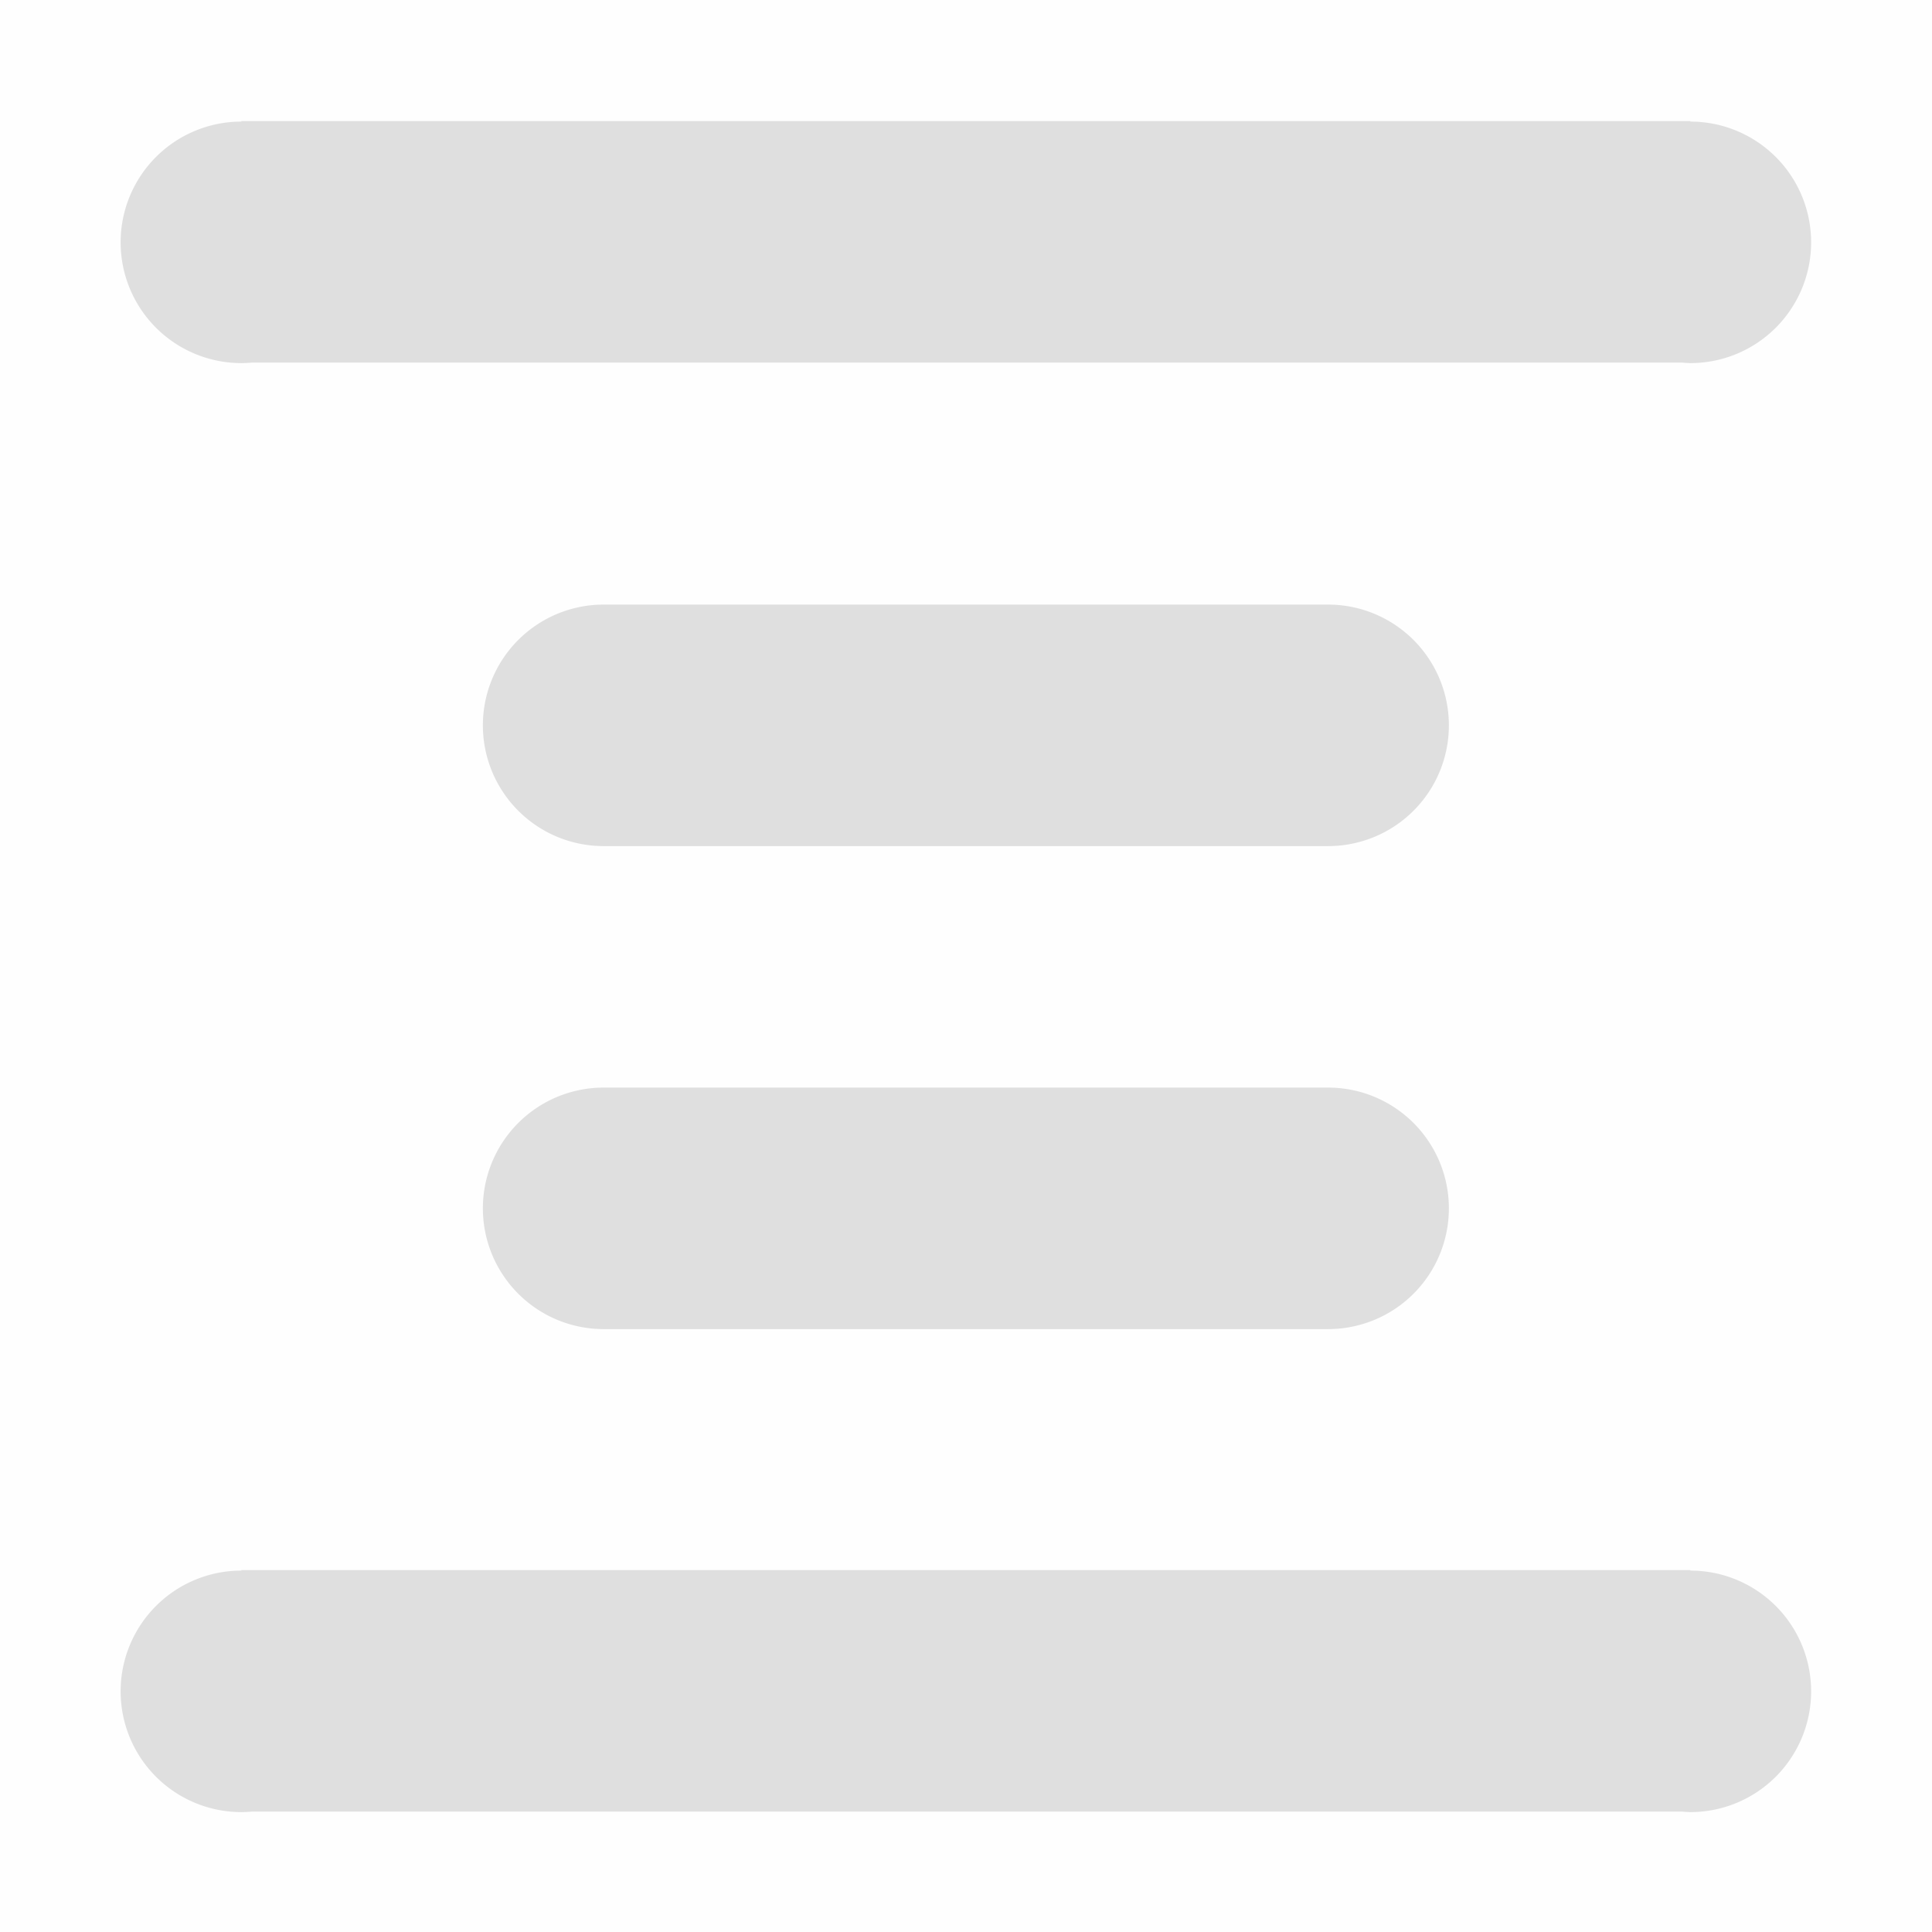 <svg viewBox='0 0 16 16' xmlns='http://www.w3.org/2000/svg'><path color='#bebebe' d='M-.001 16h16V0h-16z' fill='gray' fill-opacity='.01'/><path d='M1.999 1.003v.004a1 1 0 0 0-1 1 1 1 0 0 0 1 1 1 1 0 0 0 .084-.004h11.85a1 1 0 0 0 .066.004 1 1 0 0 0 1-1 1 1 0 0 0-1-1v-.004zm3 4.004a1 1 0 0 0-1 1 1 1 0 0 0 1 1h6a1 1 0 0 0 1-1 1 1 0 0 0-1-1zm0 4a1 1 0 0 0-1 1 1 1 0 0 0 1 1h6a1 1 0 0 0 1-1 1 1 0 0 0-1-1zm-3 3.996v.004a1 1 0 0 0-1 1 1 1 0 0 0 1 1 1 1 0 0 0 .084-.004h11.85a1 1 0 0 0 .066.004 1 1 0 0 0 1-1 1 1 0 0 0-1-1v-.004z' fill='#dfdfdf'/></svg>
